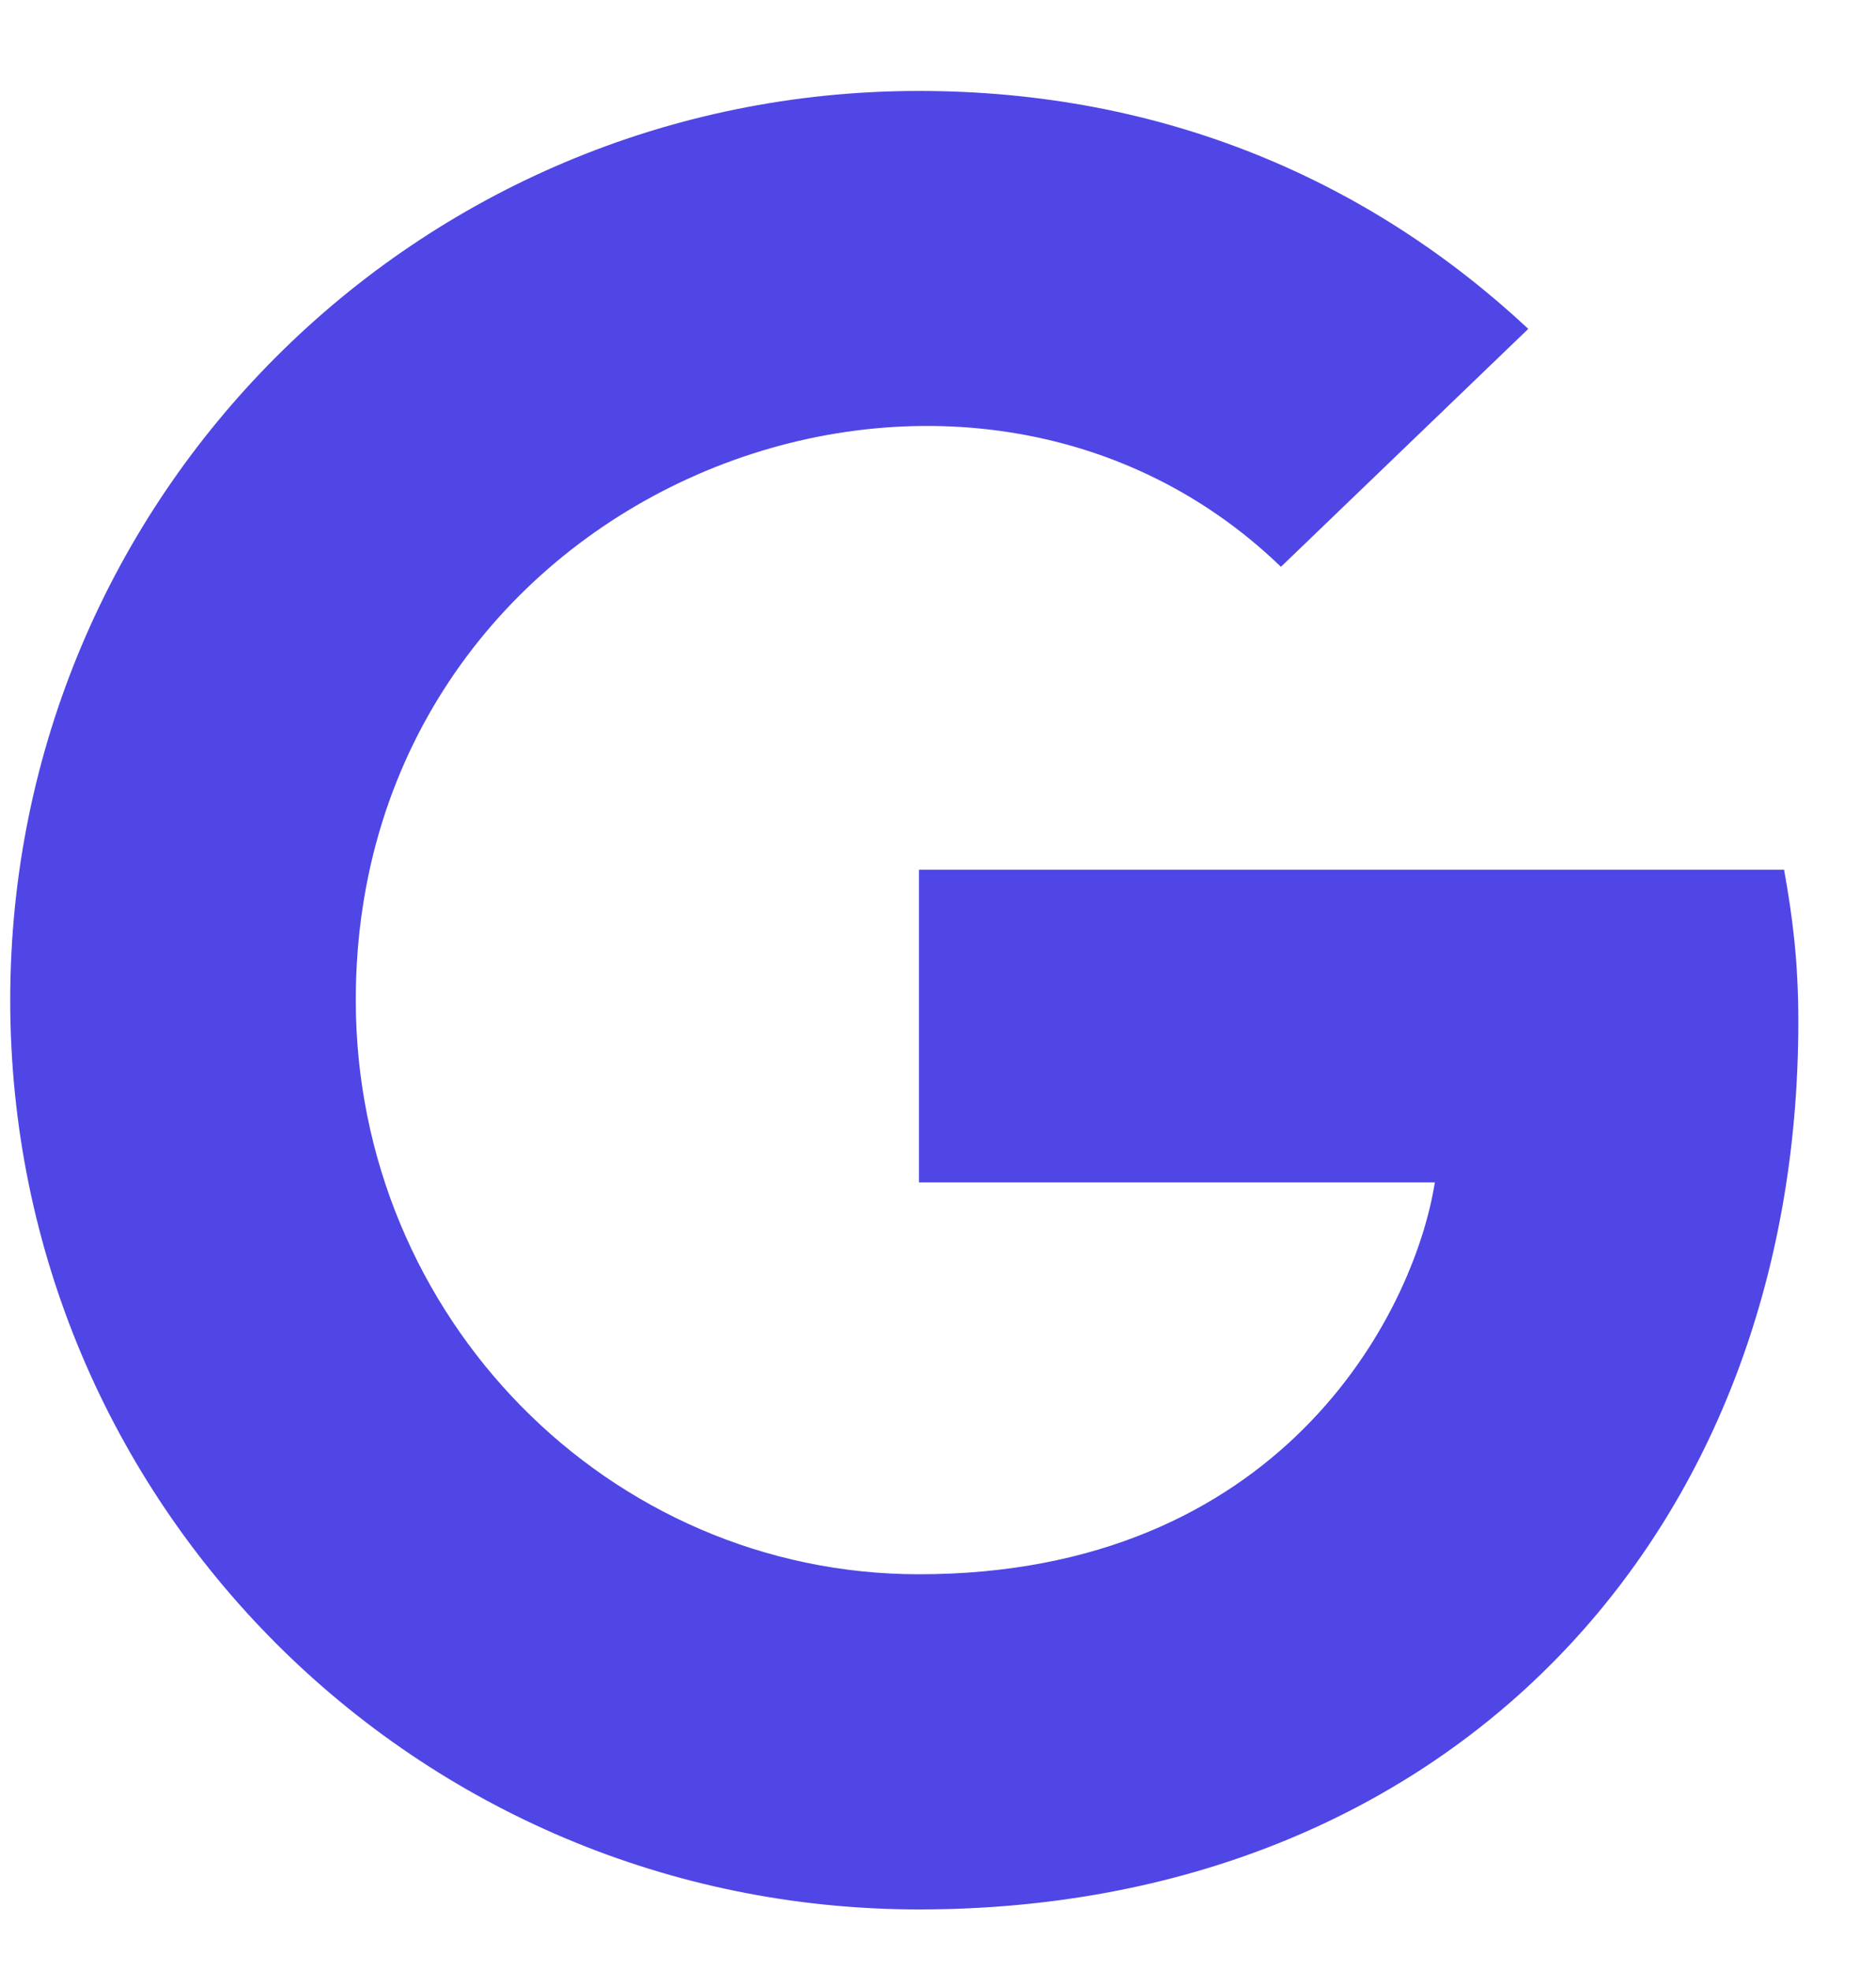 <svg width="20" height="21" viewBox="0 0 20 21" fill="none" xmlns="http://www.w3.org/2000/svg">
<path d="M19.172 10.883C19.172 16.41 15.387 20.344 9.797 20.344C4.438 20.344 0.109 16.016 0.109 10.656C0.109 5.297 4.438 0.969 9.797 0.969C12.406 0.969 14.602 1.926 16.293 3.504L13.656 6.039C10.207 2.711 3.793 5.211 3.793 10.656C3.793 14.035 6.492 16.773 9.797 16.773C13.633 16.773 15.07 14.023 15.297 12.598H9.797V9.266H19.02C19.109 9.762 19.172 10.238 19.172 10.883Z" fill="#4F46E5"/>
</svg>
